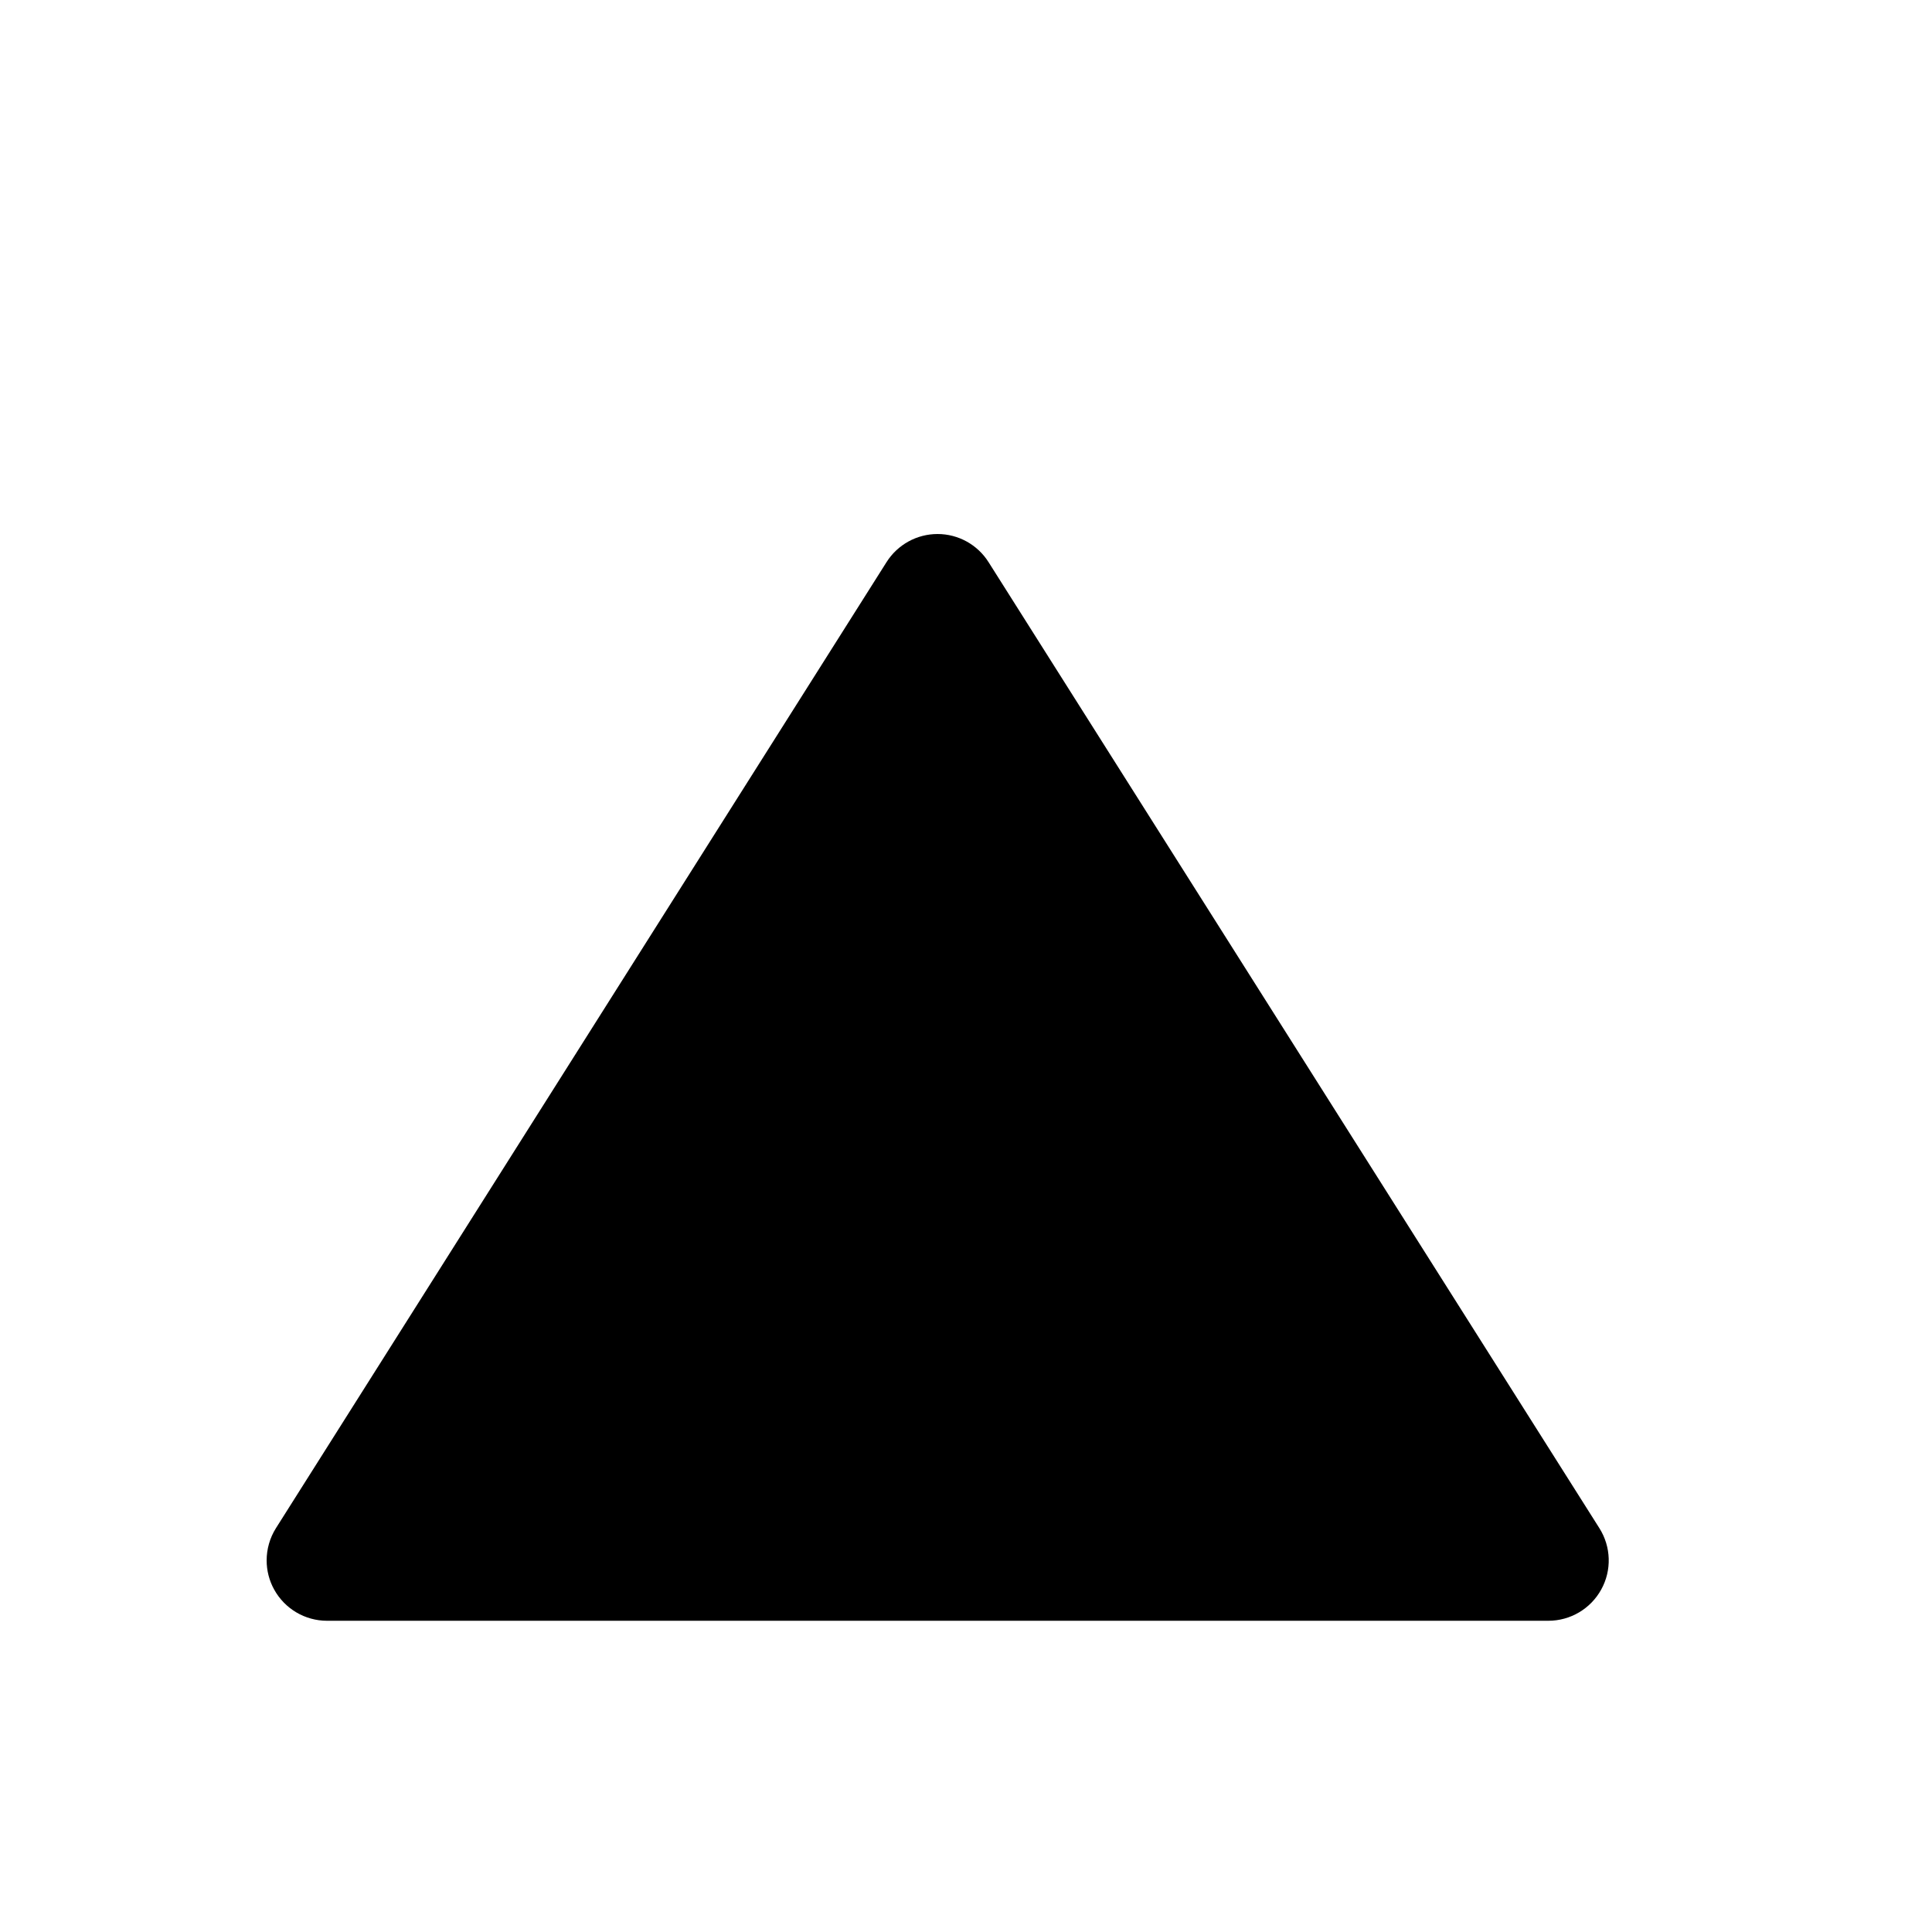 <svg t="1569432664729" class="icon" viewBox="0 0 1024 1024" version="1.1" xmlns="http://www.w3.org/2000/svg" p-id="1332" width="200" height="200"><path d="M523.955 297.952l323.744 512c6.24 9.856 6.624 22.336 0.992 32.512-5.632 10.24-16.384 16.576-28.033 16.576l-647.328 0c-11.647 0-22.4-6.336-28.033-16.576-2.656-4.8-3.968-10.112-3.968-15.424 0-5.952 1.664-11.904 4.929-17.088l323.616-512c5.856-9.28 16.064-14.911 27.04-14.912s21.184 5.632 27.04 14.912z" p-id="1333"></path></svg>